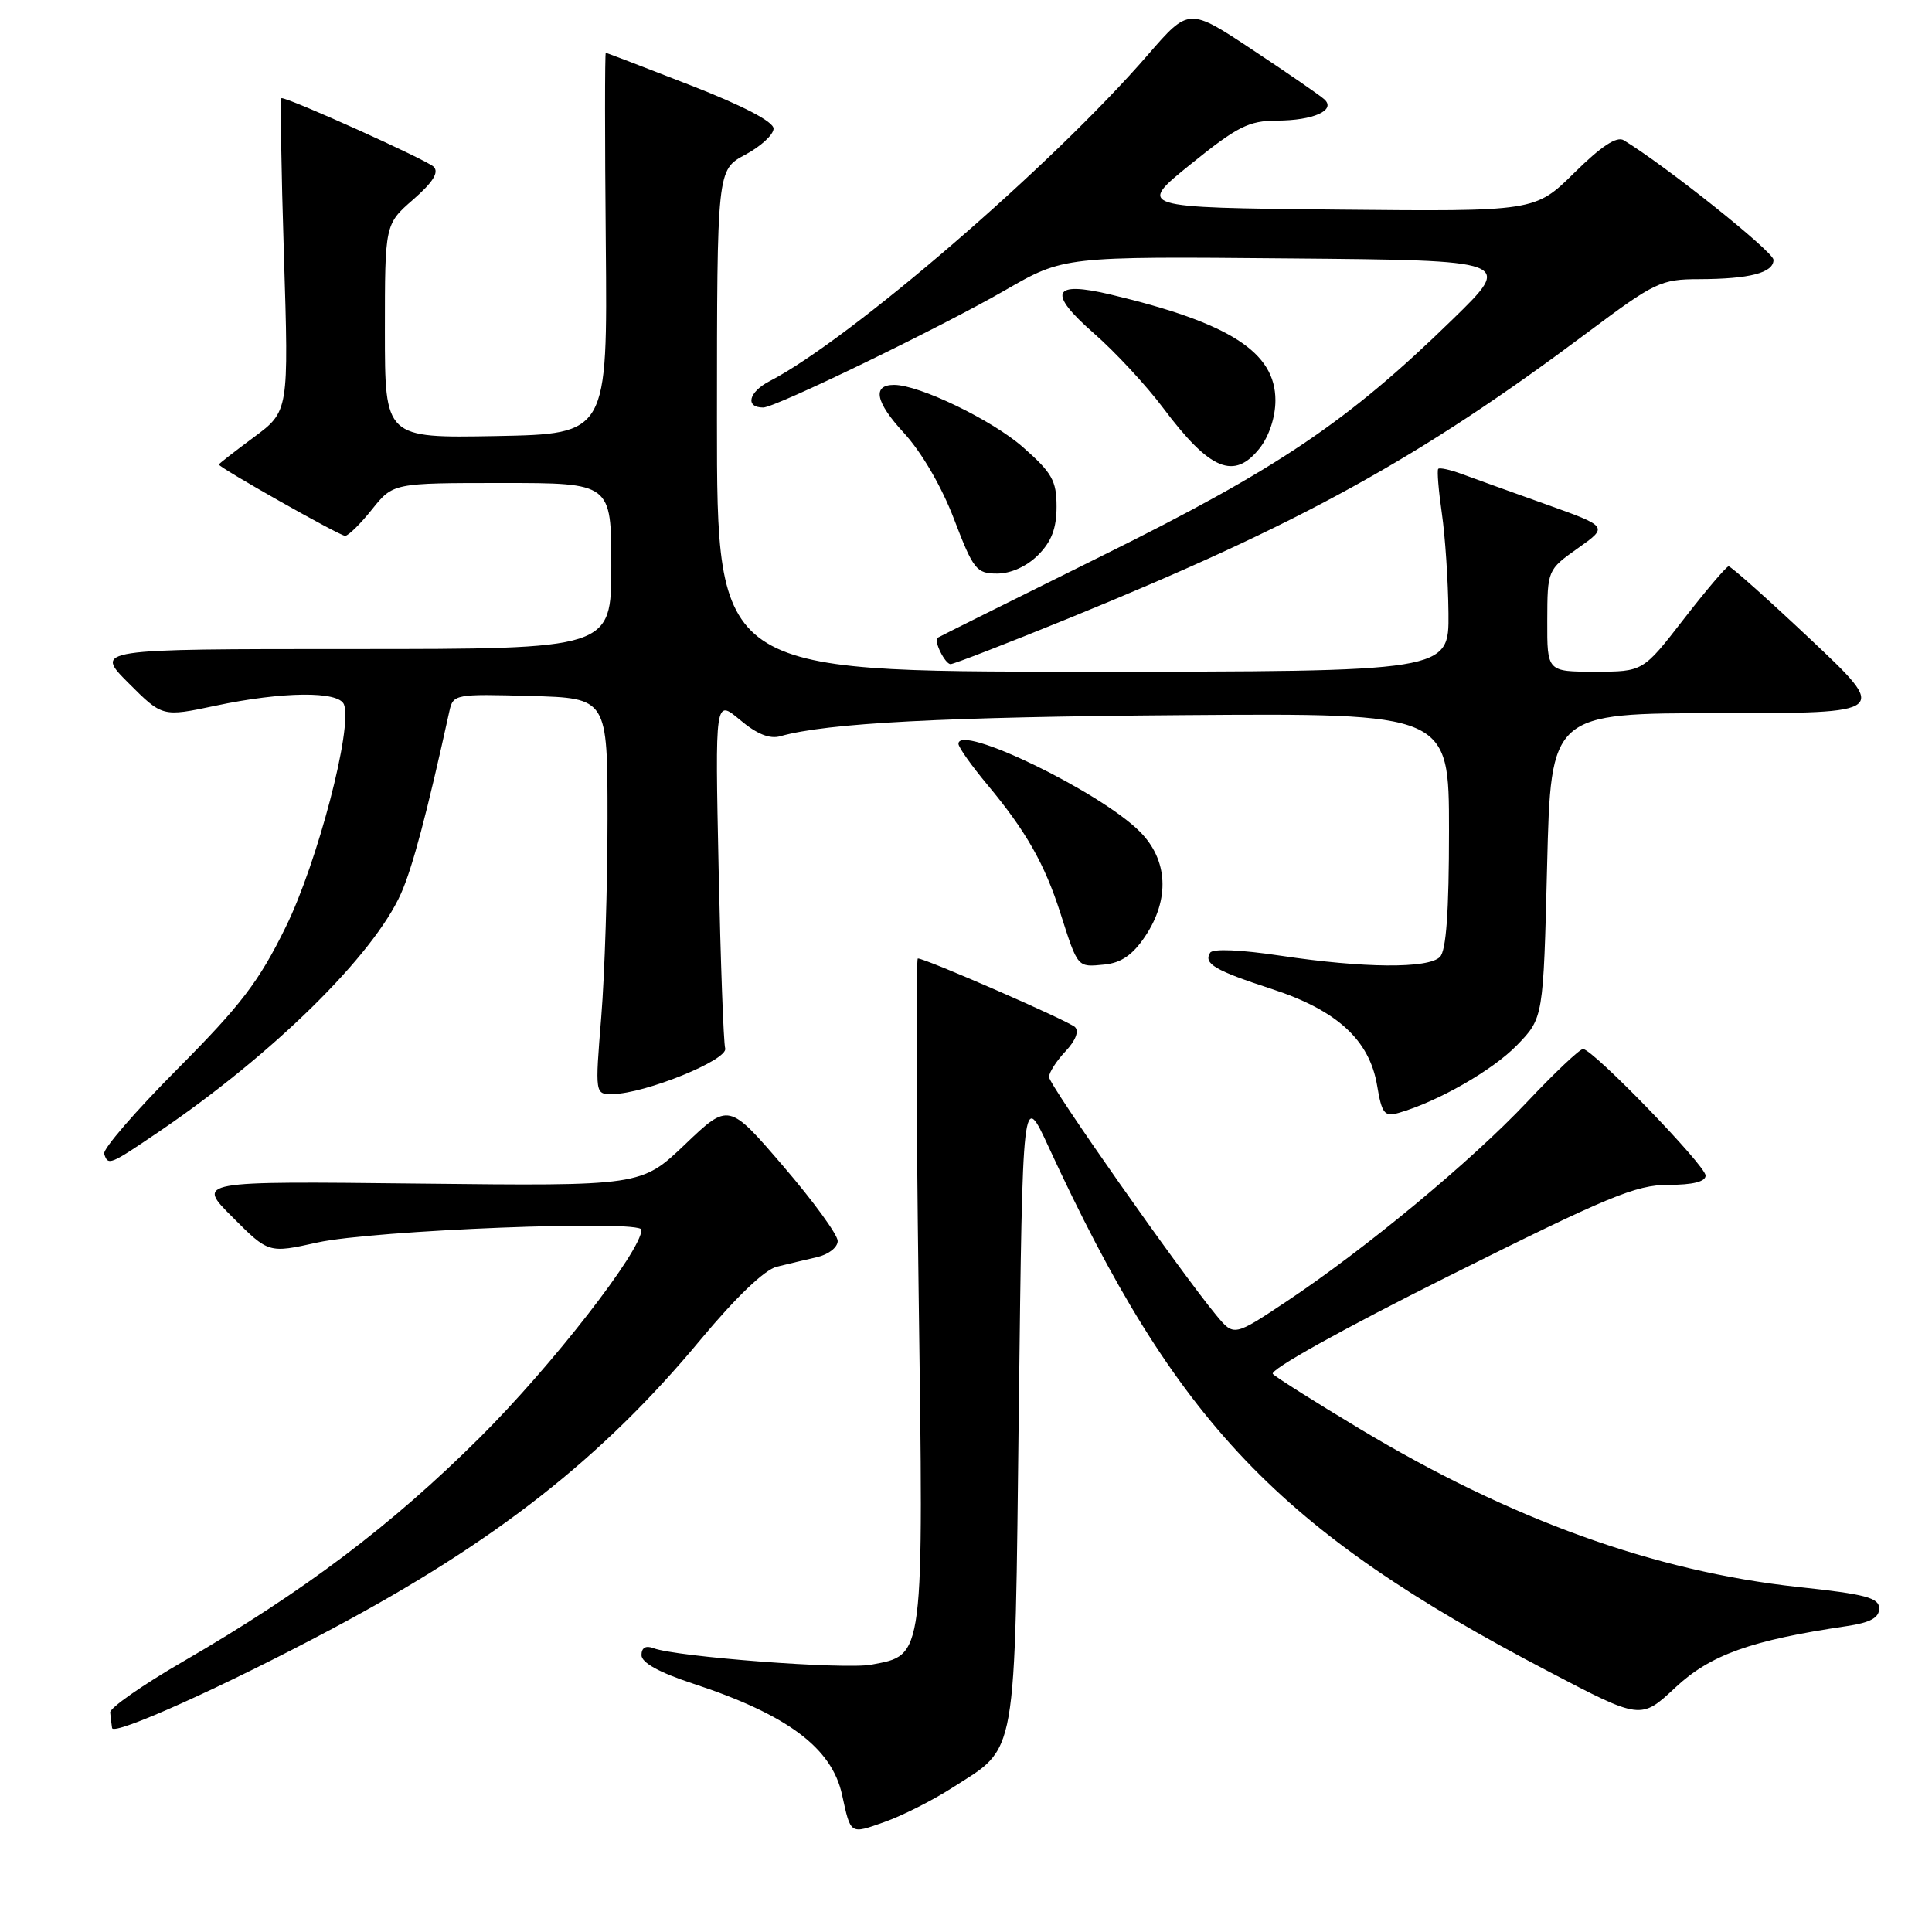 <?xml version="1.0" encoding="UTF-8" standalone="no"?>
<!DOCTYPE svg PUBLIC "-//W3C//DTD SVG 1.1//EN" "http://www.w3.org/Graphics/SVG/1.1/DTD/svg11.dtd" >
<svg xmlns="http://www.w3.org/2000/svg" xmlns:xlink="http://www.w3.org/1999/xlink" version="1.1" viewBox="0 0 256 256">
 <g >
 <path fill="currentColor"
d=" M 126.13 236.92 C 134.91 231.28 134.43 234.00 135.00 186.50 C 135.50 144.50 135.50 144.50 138.96 152.00 C 155.85 188.58 169.35 202.74 205.25 221.51 C 217.42 227.88 217.42 227.88 222.00 223.60 C 226.63 219.27 231.99 217.35 244.75 215.46 C 247.83 215.00 249.00 214.36 249.00 213.13 C 249.00 211.71 247.23 211.24 238.25 210.28 C 219.24 208.22 200.20 201.36 180.13 189.30 C 174.30 185.80 169.14 182.54 168.66 182.06 C 168.14 181.54 177.94 176.09 191.95 169.09 C 213.06 158.54 216.76 157.00 221.06 157.00 C 224.30 157.00 226.00 156.58 226.00 155.77 C 226.00 154.44 211.05 139.00 209.76 139.00 C 209.32 139.00 205.99 142.15 202.35 146.01 C 194.93 153.88 181.01 165.42 170.50 172.43 C 163.50 177.09 163.50 177.09 161.18 174.30 C 156.44 168.59 139.00 143.75 139.00 142.71 C 139.00 142.11 139.98 140.58 141.19 139.30 C 142.52 137.88 143.01 136.63 142.44 136.09 C 141.55 135.25 122.65 127.00 121.62 127.00 C 121.35 127.00 121.40 146.77 121.72 170.94 C 122.39 220.26 122.51 219.25 115.44 220.58 C 111.89 221.24 89.61 219.55 86.58 218.39 C 85.57 218.00 85.00 218.33 85.00 219.31 C 85.00 220.31 87.34 221.61 91.75 223.06 C 104.32 227.19 110.22 231.58 111.58 237.83 C 112.74 243.13 112.61 243.05 117.16 241.44 C 119.50 240.62 123.54 238.58 126.13 236.92 Z  M 44.00 215.83 C 65.69 204.27 79.83 193.17 92.84 177.50 C 97.50 171.90 101.30 168.26 102.91 167.85 C 104.33 167.50 106.74 166.93 108.25 166.58 C 109.77 166.24 111.00 165.28 111.00 164.44 C 111.00 163.60 107.75 159.14 103.78 154.52 C 96.56 146.11 96.56 146.11 90.77 151.64 C 84.98 157.16 84.98 157.16 55.50 156.83 C 26.02 156.50 26.02 156.50 30.81 161.28 C 35.59 166.07 35.59 166.07 42.05 164.64 C 49.43 163.00 85.00 161.60 85.00 162.95 C 85.00 165.72 73.10 181.02 63.56 190.50 C 51.87 202.13 40.30 210.86 24.26 220.16 C 18.89 223.27 14.54 226.31 14.60 226.91 C 14.65 227.51 14.77 228.44 14.85 228.97 C 15.02 230.06 29.81 223.40 44.00 215.83 Z  M 21.07 149.95 C 36.17 139.70 49.50 126.58 53.14 118.39 C 54.67 114.94 56.57 107.80 59.55 94.22 C 60.04 91.99 60.34 91.94 70.28 92.22 C 80.50 92.50 80.50 92.50 80.50 108.50 C 80.50 117.30 80.13 129.11 79.67 134.75 C 78.84 145.00 78.84 145.00 81.17 144.97 C 85.47 144.92 96.53 140.43 96.09 138.91 C 95.87 138.13 95.48 127.40 95.22 115.06 C 94.75 92.62 94.75 92.62 98.04 95.38 C 100.28 97.27 101.99 97.96 103.41 97.55 C 109.56 95.80 125.08 94.99 156.75 94.76 C 192.00 94.50 192.00 94.50 192.00 110.05 C 192.00 120.81 191.63 125.97 190.80 126.80 C 189.24 128.36 180.73 128.29 169.71 126.64 C 164.39 125.84 160.70 125.68 160.35 126.24 C 159.45 127.69 160.96 128.58 168.50 131.04 C 177.15 133.86 181.45 137.79 182.47 143.81 C 183.10 147.57 183.44 148.00 185.34 147.46 C 190.51 145.98 197.79 141.81 201.01 138.49 C 204.50 134.89 204.50 134.89 205.00 114.70 C 205.50 94.50 205.50 94.50 227.89 94.50 C 250.28 94.50 250.28 94.50 239.94 84.75 C 234.25 79.39 229.35 75.02 229.05 75.04 C 228.75 75.06 226.07 78.21 223.10 82.04 C 217.71 89.00 217.71 89.00 211.35 89.00 C 205.00 89.00 205.00 89.00 205.02 82.25 C 205.04 75.51 205.05 75.50 209.08 72.64 C 213.12 69.78 213.12 69.78 204.81 66.81 C 200.24 65.18 195.24 63.38 193.70 62.81 C 192.16 62.24 190.75 61.93 190.57 62.13 C 190.40 62.34 190.61 64.97 191.05 68.00 C 191.49 71.03 191.89 76.99 191.93 81.25 C 192.00 89.00 192.00 89.00 143.50 89.00 C 95.00 89.00 95.00 89.00 95.00 55.75 C 95.01 22.50 95.01 22.50 98.75 20.50 C 100.81 19.40 102.50 17.84 102.50 17.04 C 102.50 16.12 98.48 14.02 91.50 11.30 C 85.45 8.94 80.40 7.00 80.27 7.00 C 80.14 7.00 80.14 18.36 80.27 32.25 C 80.50 57.50 80.50 57.50 65.75 57.78 C 51.00 58.05 51.00 58.05 51.00 43.88 C 51.00 29.71 51.00 29.71 54.75 26.44 C 57.36 24.16 58.19 22.84 57.47 22.10 C 56.61 21.22 38.40 13.00 37.30 13.00 C 37.12 13.00 37.26 22.34 37.62 33.75 C 38.27 54.50 38.27 54.50 33.63 57.94 C 31.08 59.83 29.00 61.45 29.00 61.55 C 29.00 61.95 45.01 71.00 45.73 71.00 C 46.15 71.00 47.76 69.42 49.29 67.50 C 52.09 64.00 52.09 64.00 66.54 64.00 C 81.00 64.00 81.00 64.00 81.00 75.00 C 81.00 86.00 81.00 86.00 46.76 86.00 C 12.53 86.00 12.53 86.00 17.02 90.50 C 21.52 95.00 21.52 95.00 28.51 93.52 C 37.46 91.62 44.89 91.55 45.58 93.35 C 46.75 96.39 42.06 114.31 37.86 122.84 C 34.32 130.06 31.92 133.19 23.52 141.64 C 17.97 147.22 13.59 152.28 13.80 152.89 C 14.33 154.48 14.50 154.41 21.07 149.95 Z  M 151.72 124.10 C 155.04 119.16 154.78 113.93 151.02 110.18 C 145.71 104.87 127.00 95.82 127.00 98.56 C 127.00 99.01 128.71 101.43 130.80 103.94 C 135.95 110.11 138.42 114.47 140.51 121.00 C 142.84 128.29 142.73 128.16 146.31 127.81 C 148.56 127.59 150.07 126.55 151.72 124.10 Z  M 141.61 81.93 C 172.49 69.33 188.02 60.77 210.46 43.98 C 219.28 37.38 220.08 37.00 225.14 36.99 C 231.84 36.97 235.00 36.15 235.00 34.43 C 235.00 33.36 220.81 22.03 215.15 18.58 C 214.23 18.02 212.17 19.37 208.60 22.90 C 203.40 28.03 203.40 28.03 177.03 27.77 C 150.66 27.50 150.66 27.50 157.78 21.75 C 163.96 16.76 165.46 16.00 169.20 15.98 C 174.02 15.97 177.06 14.61 175.49 13.17 C 174.95 12.67 170.68 9.72 166.01 6.63 C 157.53 1.00 157.53 1.00 152.11 7.25 C 139.45 21.88 112.67 44.98 101.97 50.51 C 99.19 51.95 98.70 54.00 101.13 54.00 C 102.75 54.00 124.60 43.40 133.16 38.47 C 140.96 33.97 140.96 33.97 170.73 34.24 C 200.50 34.50 200.50 34.50 192.50 42.30 C 178.58 55.88 169.35 62.10 146.00 73.66 C 134.18 79.52 124.38 84.40 124.23 84.51 C 123.69 84.91 125.23 88.00 125.96 88.00 C 126.37 88.00 133.41 85.27 141.61 81.93 Z  M 137.55 73.55 C 139.33 71.77 140.00 70.00 140.00 67.13 C 140.00 63.69 139.41 62.65 135.53 59.24 C 131.46 55.66 121.82 51.00 118.47 51.00 C 115.54 51.00 116.00 53.28 119.75 57.34 C 122.11 59.91 124.77 64.46 126.42 68.80 C 128.98 75.49 129.38 76.00 132.13 76.00 C 133.94 76.00 136.05 75.05 137.55 73.55 Z  M 166.93 59.37 C 168.17 57.78 169.00 55.26 169.00 53.05 C 169.00 46.67 162.97 42.79 147.17 39.03 C 139.41 37.18 138.75 38.75 144.98 44.20 C 147.79 46.66 151.91 51.10 154.14 54.08 C 160.33 62.34 163.54 63.67 166.93 59.37 Z "/>
</g>
</svg>